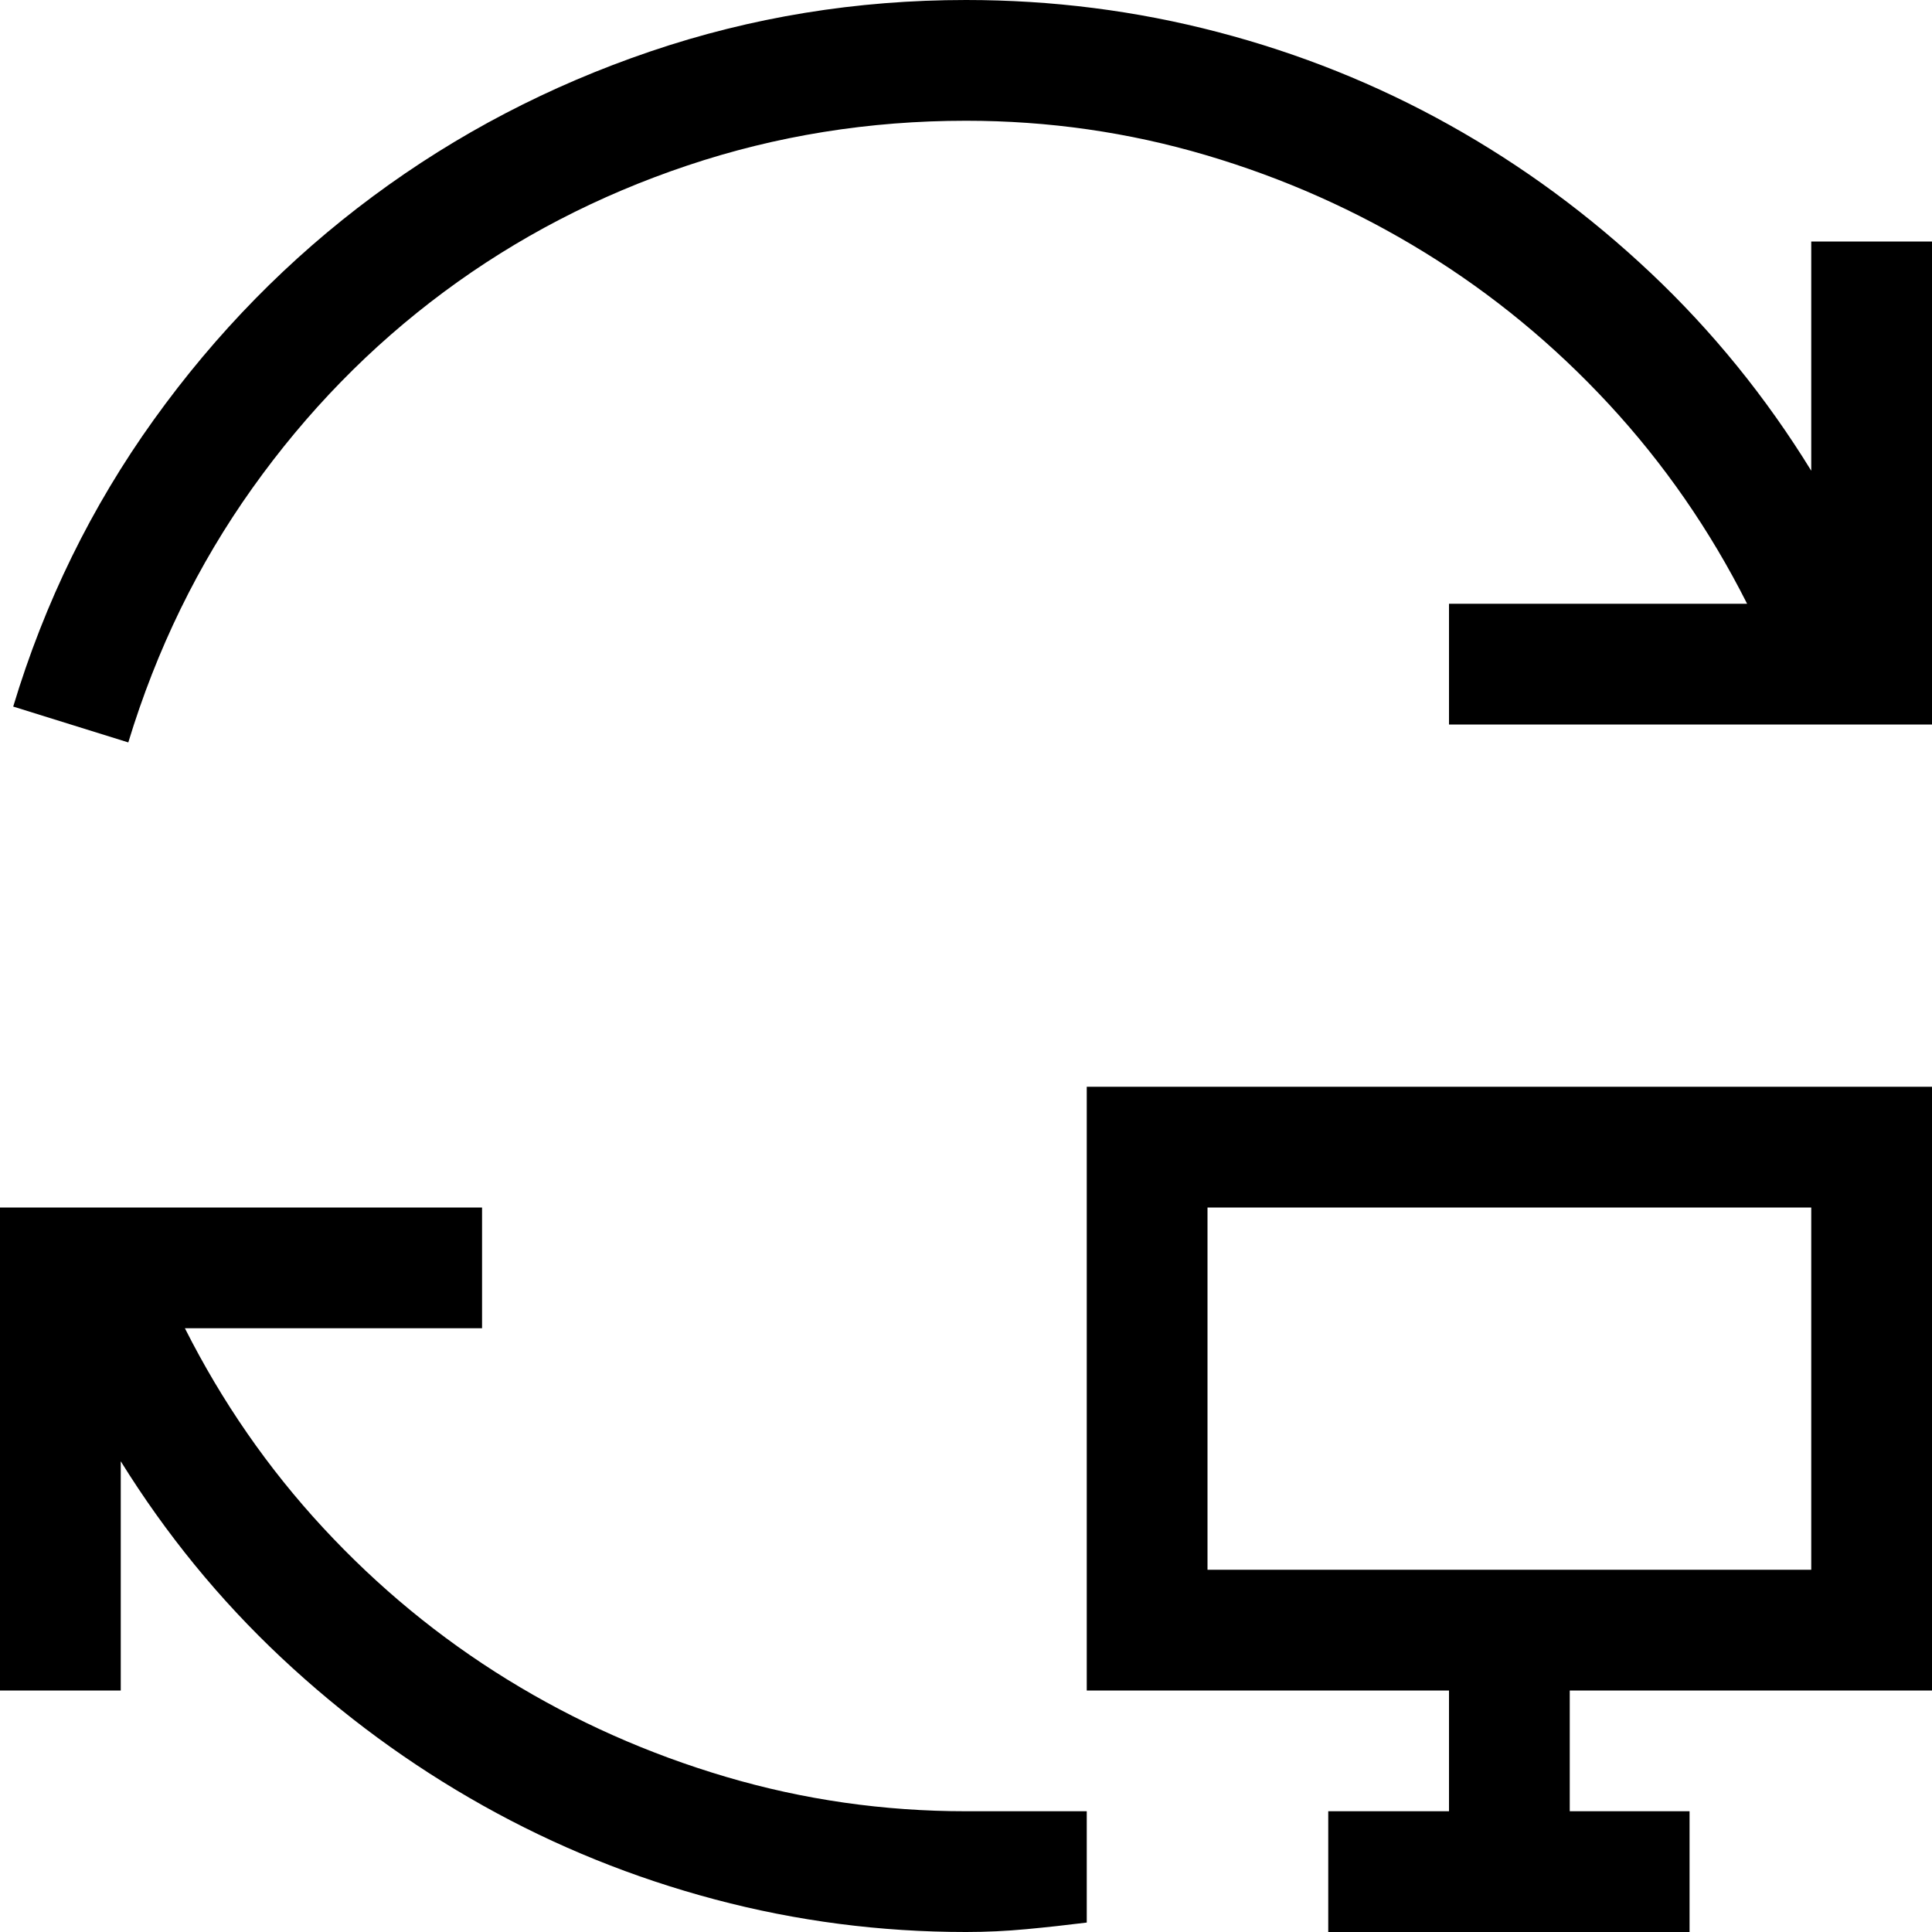 <svg xmlns="http://www.w3.org/2000/svg" viewBox="0 0 2048 2048"><path d="M2048 256v512h-512V640h316q-59-117-146.5-211.5t-195.5-161q-108-66.5-231.5-103T1024 128q-154 0-295.5 47.5t-258 134q-116.5 86.5-203 208T136 787L14 749q50-166 149-304t232.5-237q133.5-99 294-153.5T1024 0q137 0 267 34t245.5 98.5Q1652 197 1750 289.5T1920 499V256h128M196 1408q59 117 146.5 211.5t195.5 161q108 66.5 231.5 103T1024 1920h128v118q-32 4-64 7t-64 3q-136 0-266-34.5T512 1914q-116-65-214-157t-170-208v243H0v-512h511v128H196m956-256h896v640h-384v128h127v128h-383v-128h128v-128h-384v-640m128 512h640v-384h-640v384z"/></svg>